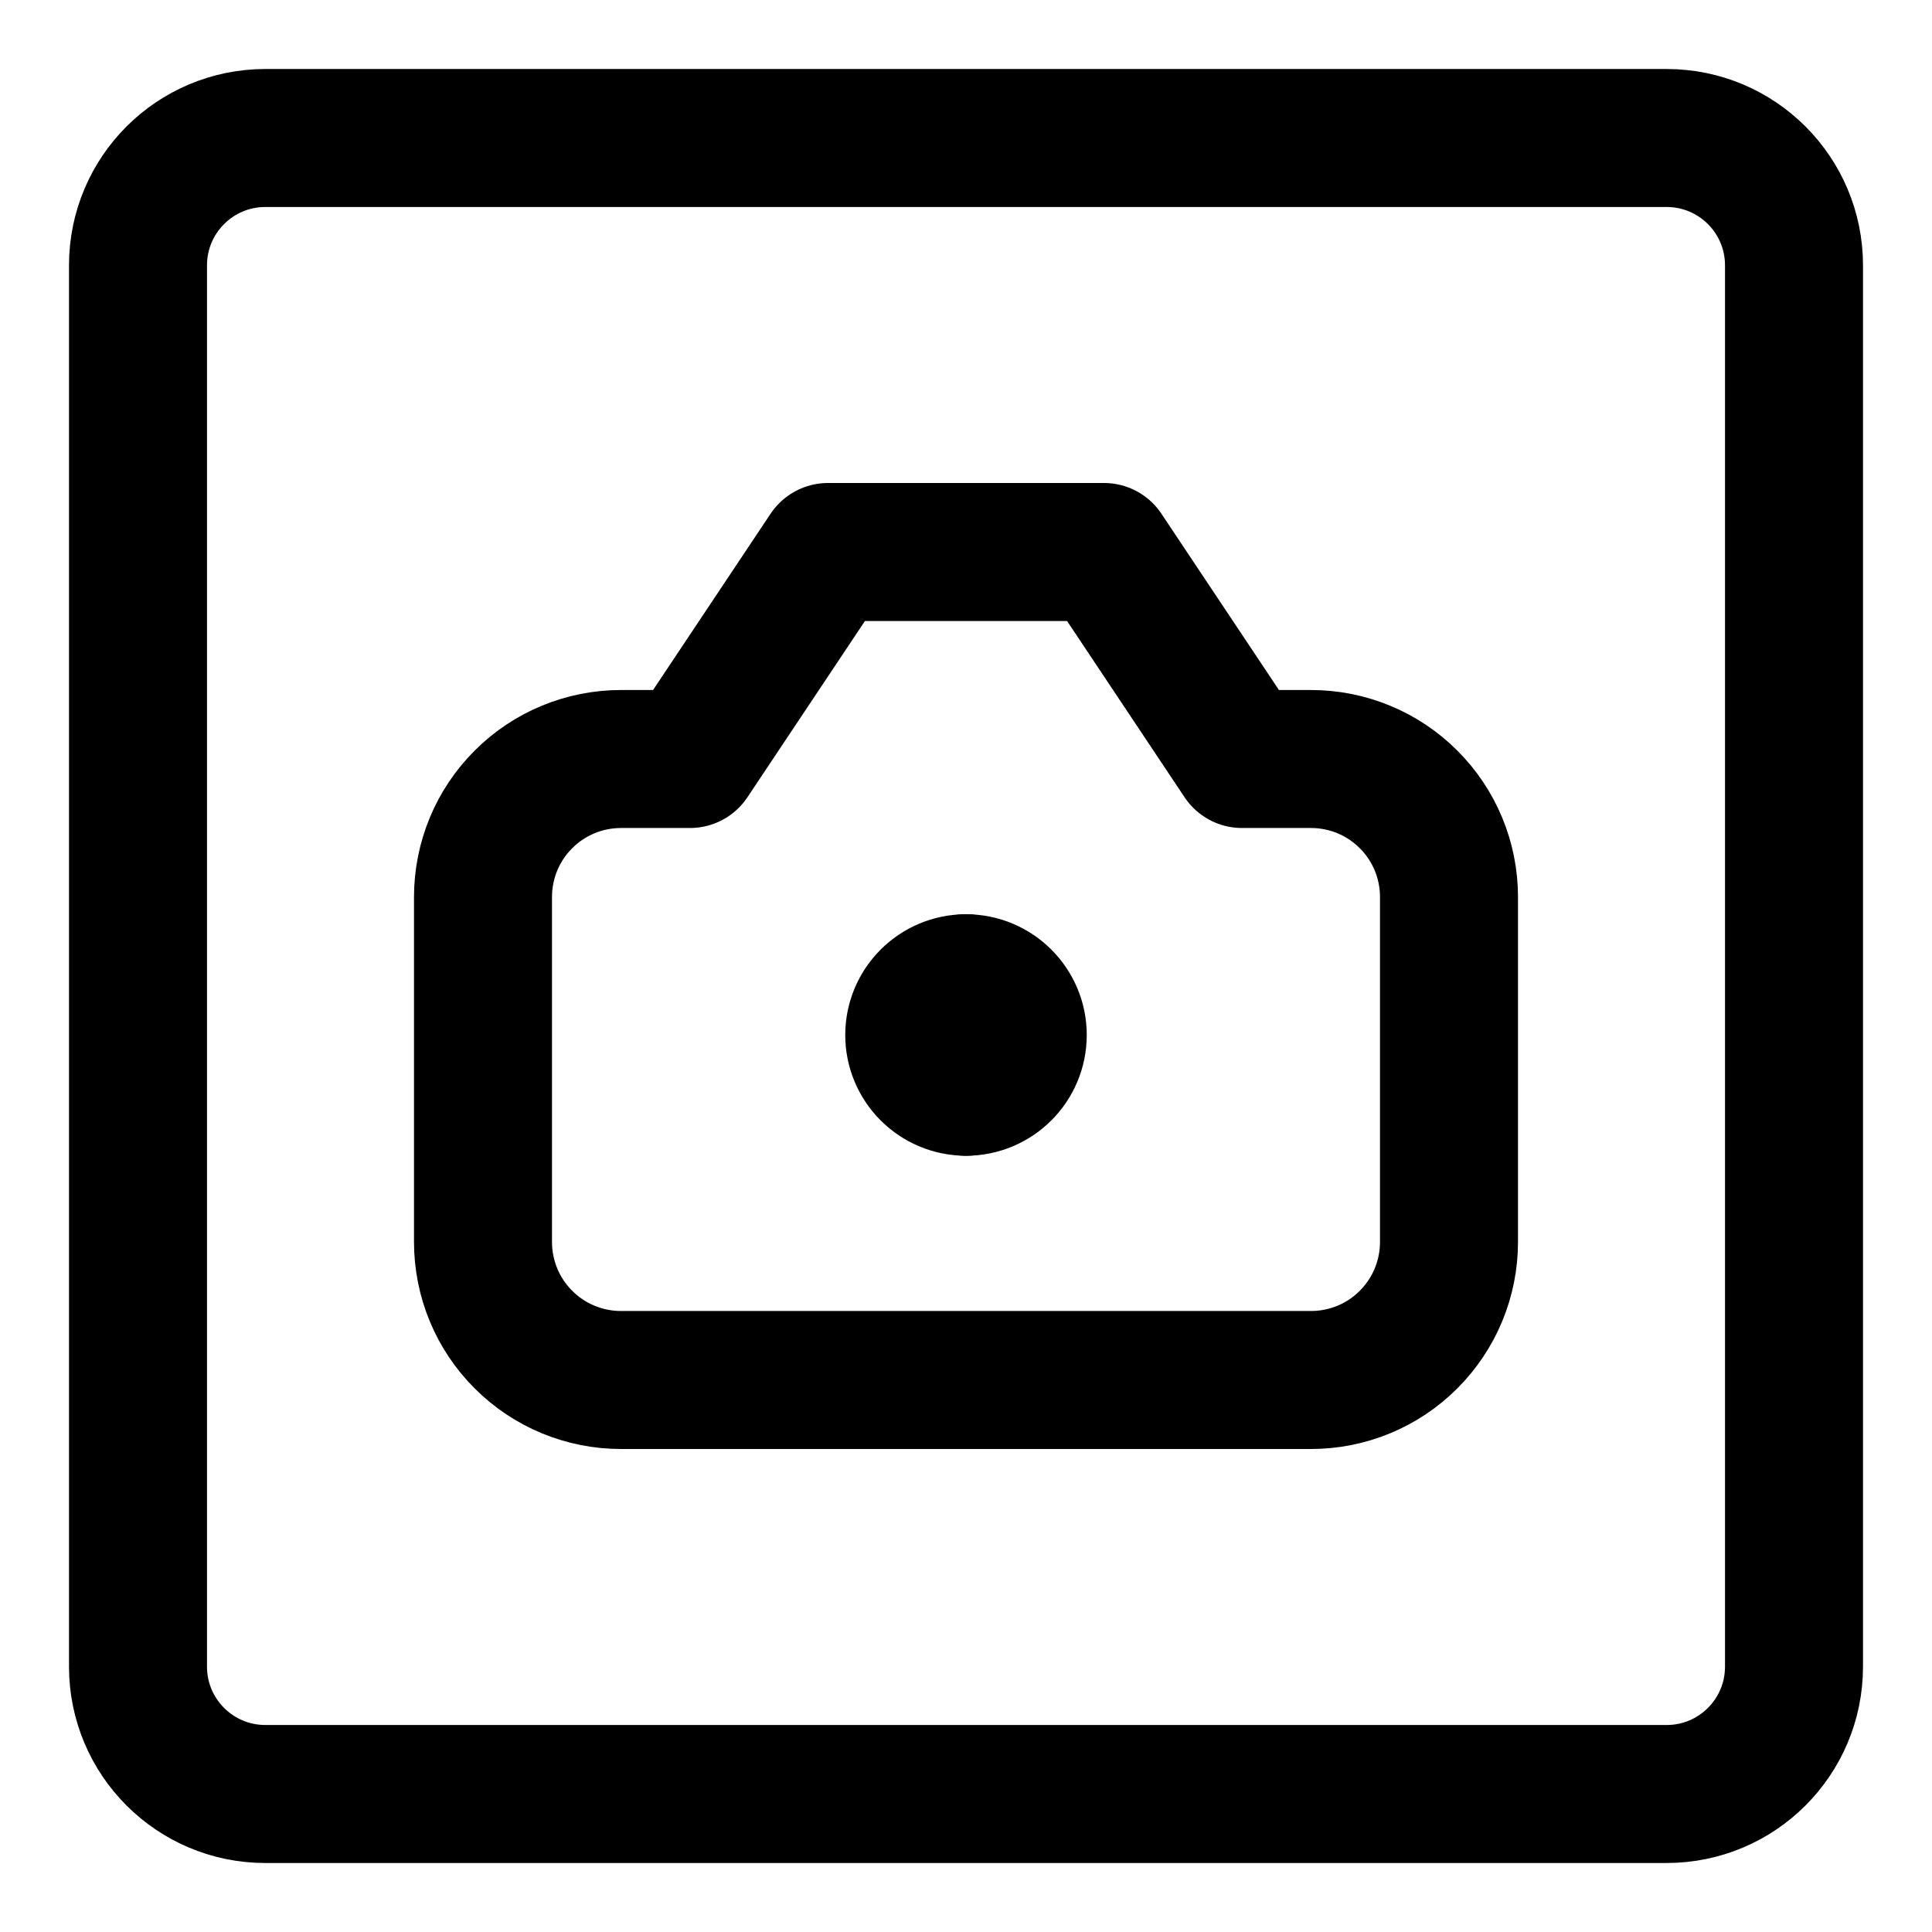 <svg xmlns="http://www.w3.org/2000/svg" fill="none" viewBox="0 0 14 14"><g id="camera-square--photos-picture-camera-photography-photo-pictures-frame-square"><path id="Vector" stroke="#000000" stroke-linecap="round" stroke-linejoin="round" d="m1.923 13 10.154 0c0.51 0 0.923 -0.413 0.923 -0.923l0 -10.154C13 1.413 12.587 1 12.077 1L1.923 1C1.413 1 1 1.413 1 1.923L1 12.077c0 0.51 0.413 0.923 0.923 0.923Z" stroke-width="1"></path><path id="Vector_2" stroke="#000000" stroke-linecap="round" stroke-linejoin="round" d="M10.5 6.5c0 -0.265 -0.105 -0.52 -0.293 -0.707C10.02 5.605 9.765 5.5 9.5 5.5H9L8 4H6L5 5.5h-0.5c-0.265 0 -0.52 0.105 -0.707 0.293C3.605 5.98 3.5 6.235 3.5 6.5V9c0 0.265 0.105 0.52 0.293 0.707C3.98 9.895 4.235 10 4.5 10h5c0.265 0 0.52 -0.105 0.707 -0.293 0.188 -0.188 0.293 -0.442 0.293 -0.707V6.5Z" stroke-width="1"></path><g id="Group 11"><path id="Ellipse 1" stroke="#000000" stroke-linecap="round" stroke-linejoin="round" d="M7 7.875c-0.207 0 -0.375 -0.168 -0.375 -0.375s0.168 -0.375 0.375 -0.375" stroke-width="1"></path><path id="Ellipse 2" stroke="#000000" stroke-linecap="round" stroke-linejoin="round" d="M7 7.875c0.207 0 0.375 -0.168 0.375 -0.375s-0.168 -0.375 -0.375 -0.375" stroke-width="1"></path></g></g></svg>